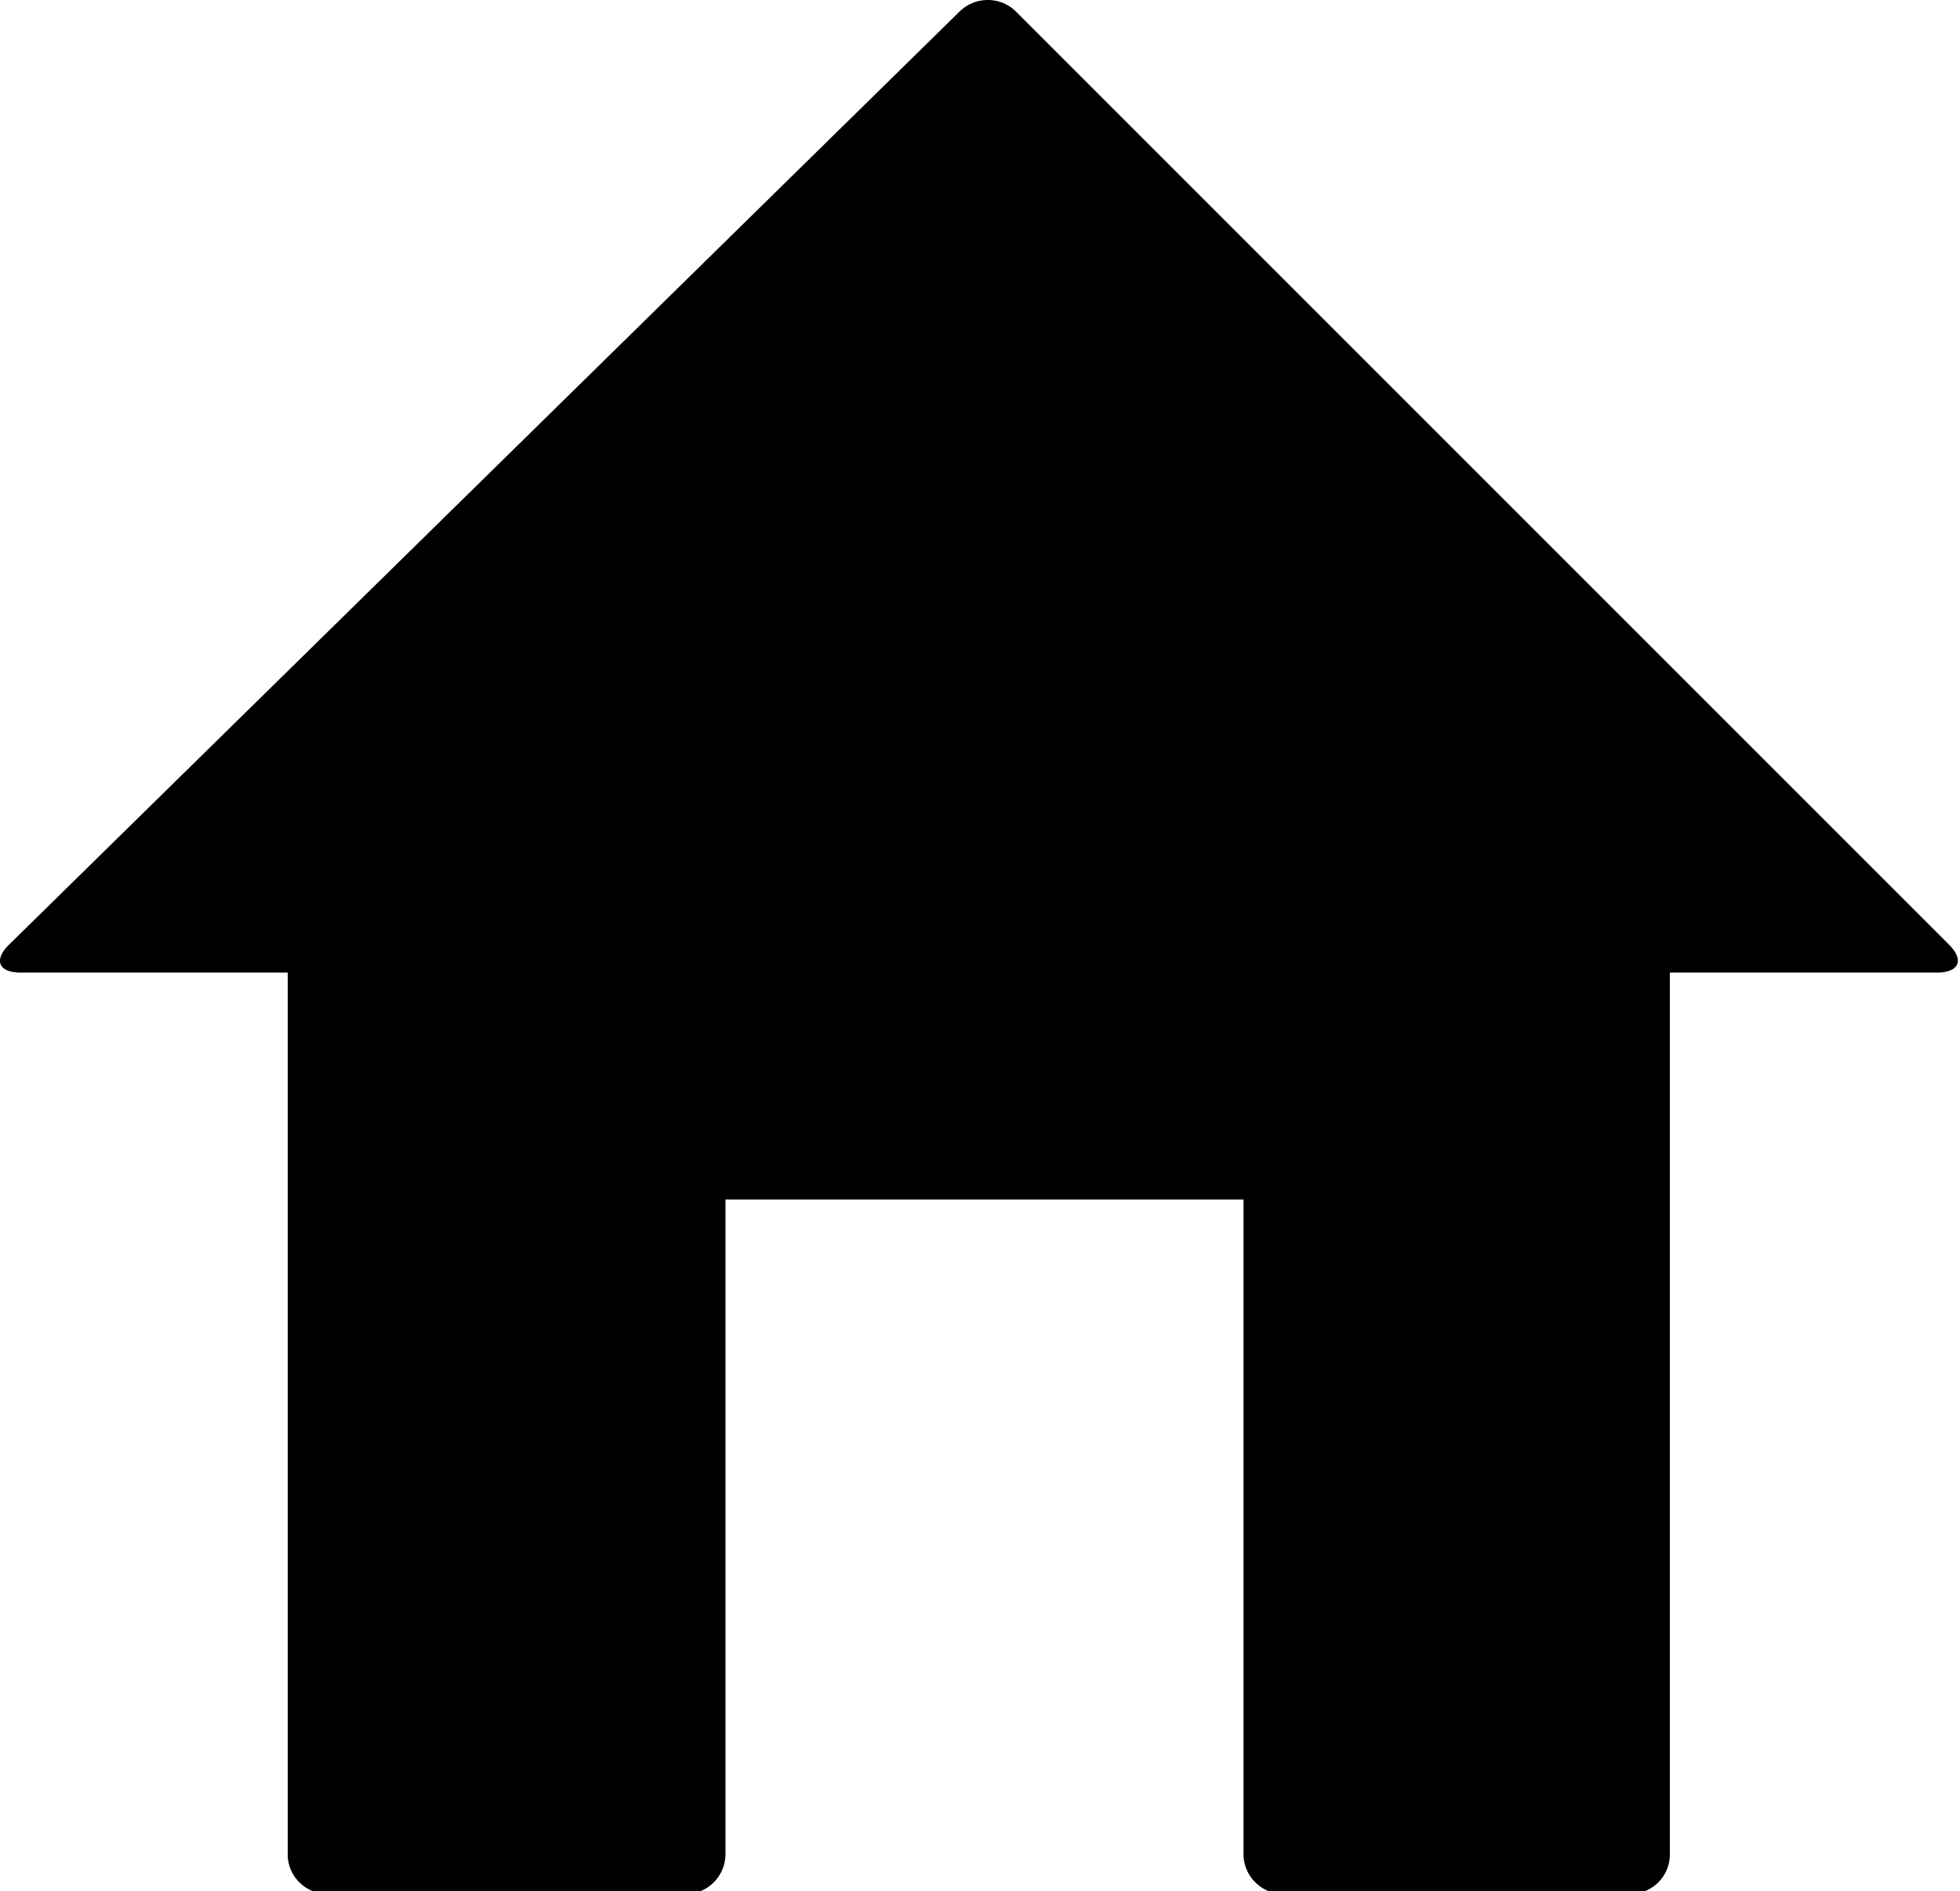 <svg width="171" height="165" viewBox="0 0 171 165" xmlns="http://www.w3.org/2000/svg">
    <title>
        PBS-home
    </title>
    <path d="M145.685 161.788c0 1.908-1.526 3.454-3.497 3.454h-30.2a3.488 3.488 0 0 1-3.497-3.516V104.65H63.297v57.076c0 1.942-1.527 3.516-3.497 3.516H28.6c-1.932 0-3.497-1.534-3.497-3.454V84.854H1.81c-1.935 0-2.392-1.091-1.015-2.443L83.71 1.014c1.374-1.35 3.58-1.353 4.932 0l81.397 81.397c1.35 1.349.887 2.443-1.06 2.443h-23.293v76.934z" fill-rule="evenodd"/>
</svg>

